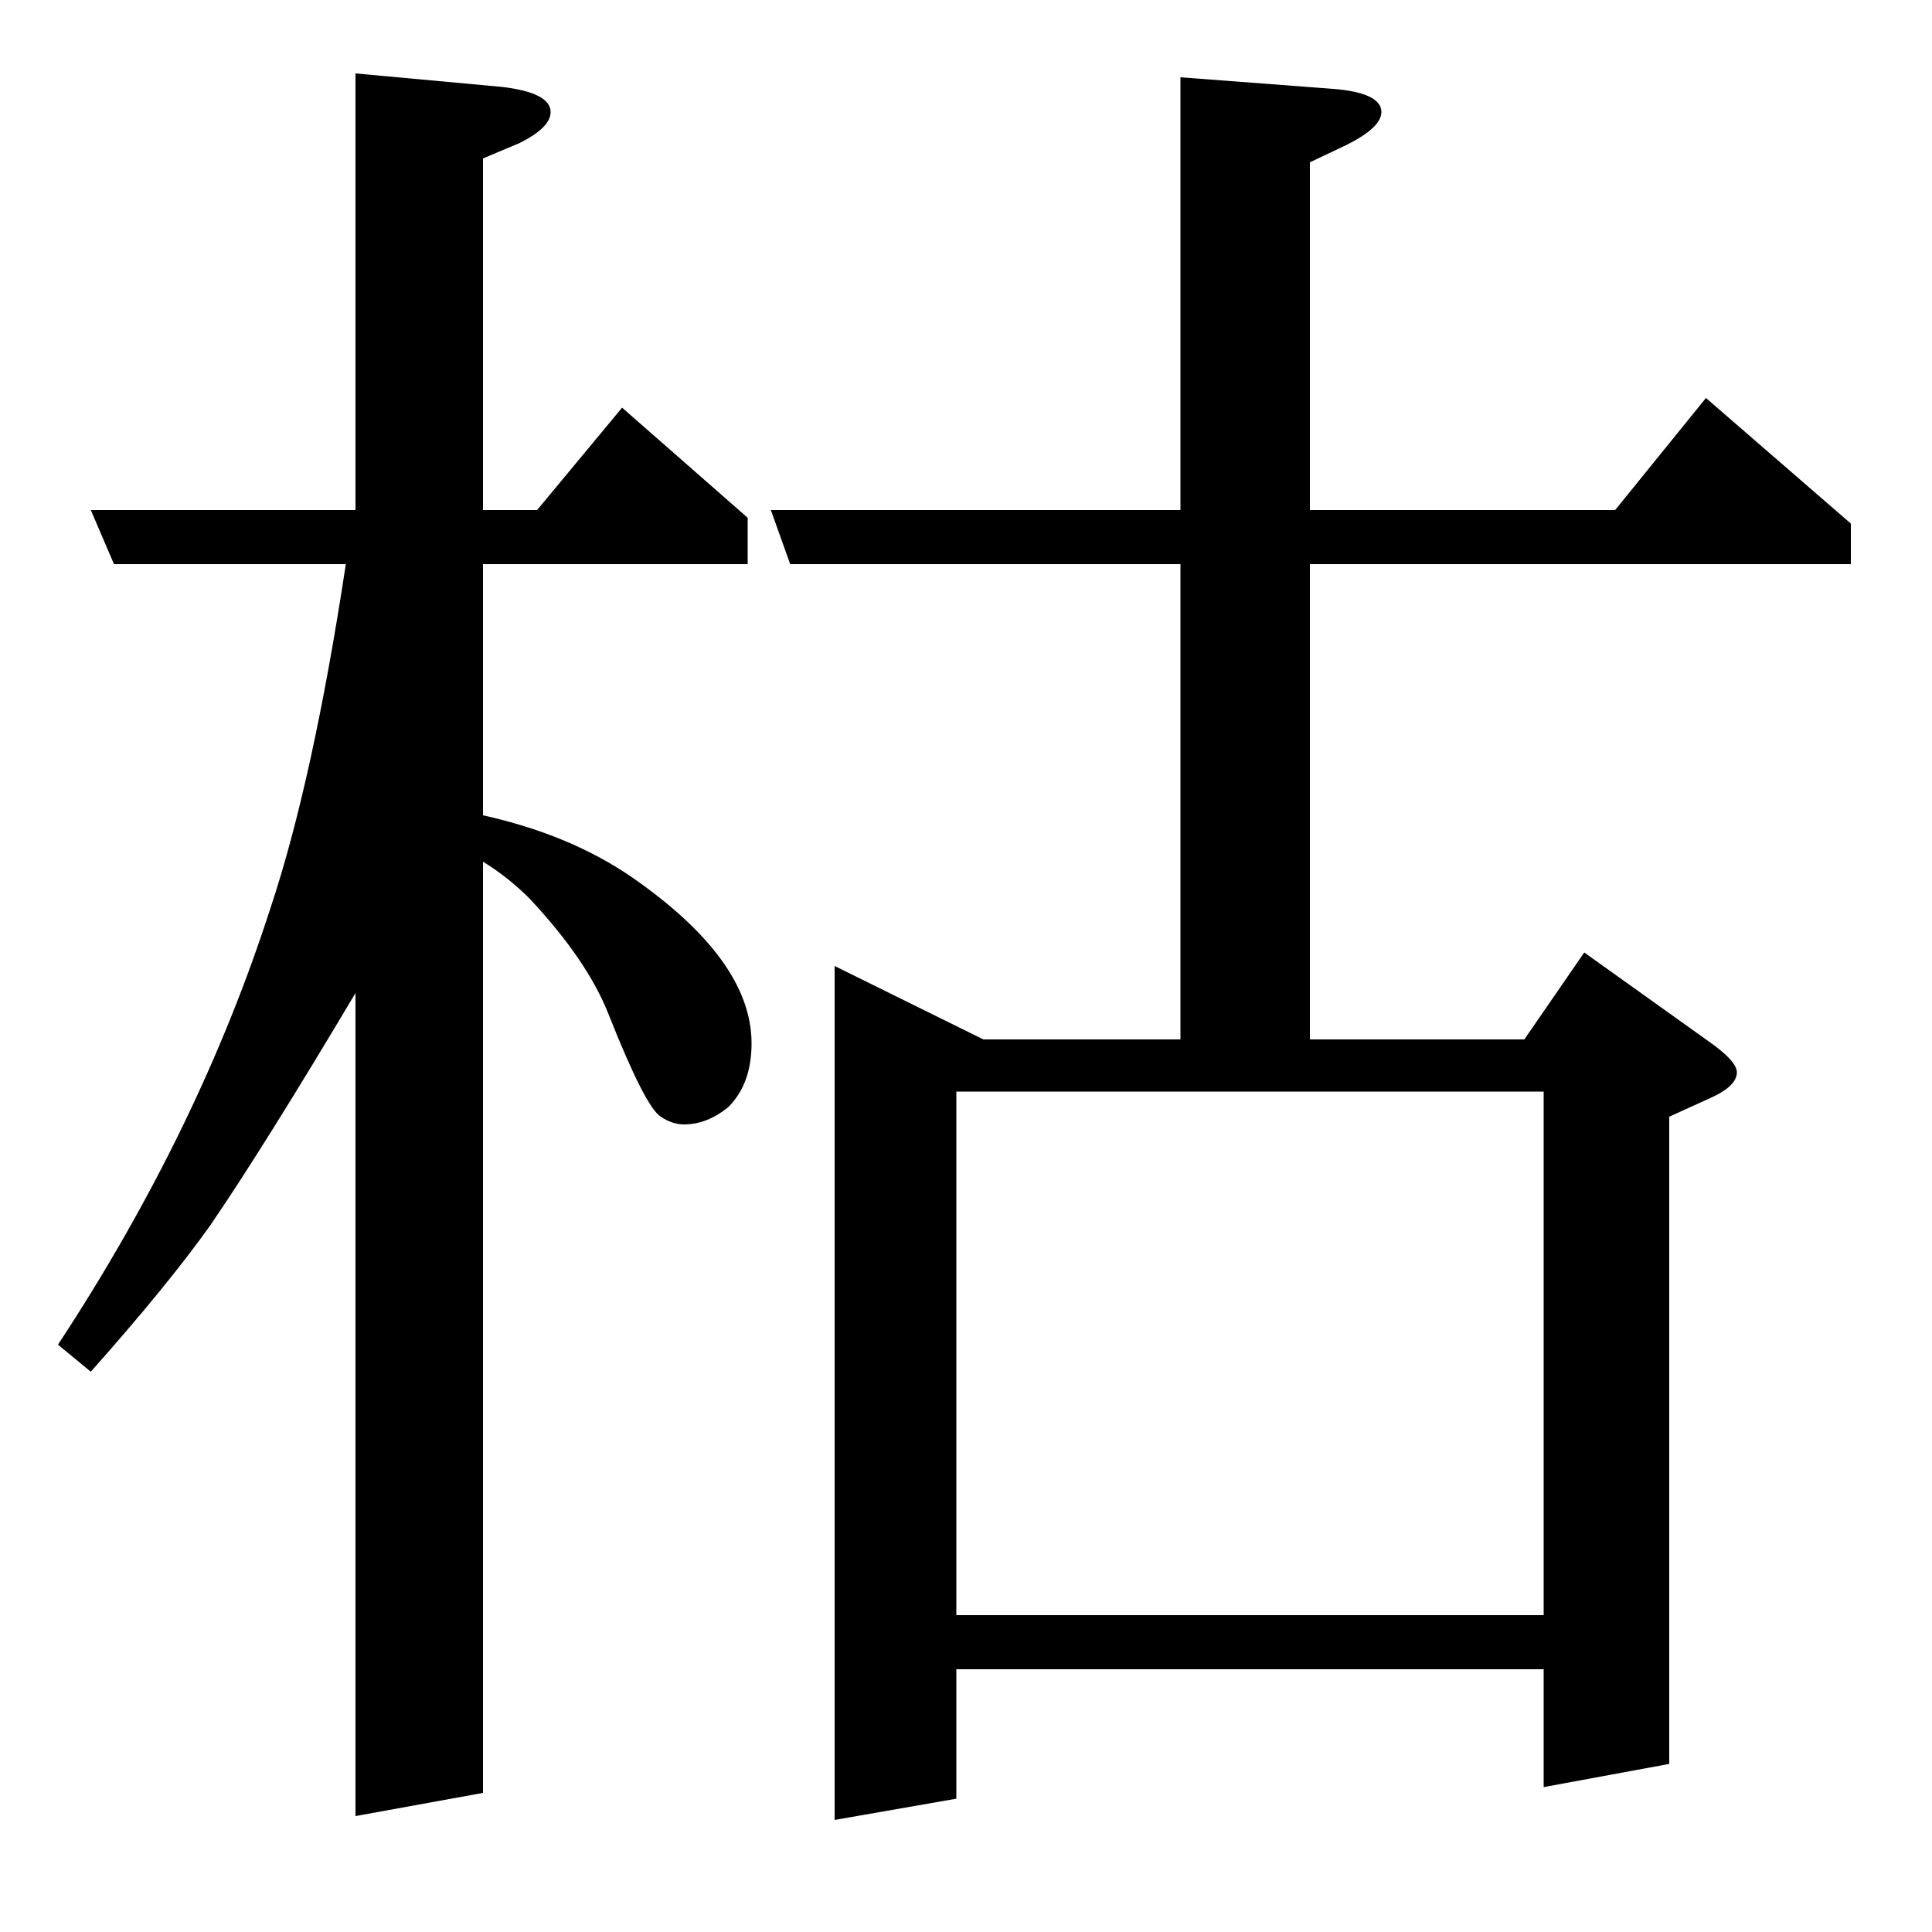 <?xml version="1.0" standalone="no"?>
<!DOCTYPE svg PUBLIC "-//W3C//DTD SVG 1.1//EN" "http://www.w3.org/Graphics/SVG/1.1/DTD/svg11.dtd" >
<svg xmlns="http://www.w3.org/2000/svg" xmlns:xlink="http://www.w3.org/1999/xlink" version="1.1" viewBox="0 -120 1000 1000">
  <g transform="matrix(1 0 0 -1 0 880)">
   <path fill="currentColor"
d="M184 486q-47 -79 -75 -120q-22 -31 -62 -76l-17 14q73 111 110 226q22 66 39 178h-120l-12 28h137v226l76 -7q25 -3 25 -13q0 -8 -16 -16l-19 -8v-182h28l44 53l65 -57v-24h-137v-130q45 -10 77 -32q62 -43 62 -86q0 -21 -12 -33q-11 -9 -23 -9q-6 0 -12 4q-8 5 -27 53
q-11 28 -41 60q-11 11 -24 19v-482l-66 -12v426zM399 736h212v224l79 -6q25 -2 25 -12q0 -8 -18 -17l-19 -9v-180h158l47 58l75 -65v-21h-280v-246h111l31 45l63 -45q16 -11 16 -17q0 -7 -13 -13l-22 -10v-335l-65 -12v61h-304v-67l-63 -11v442l77 -38h102v246h-202z
M495 164h304v271h-304v-271z" />
  </g>

</svg>
